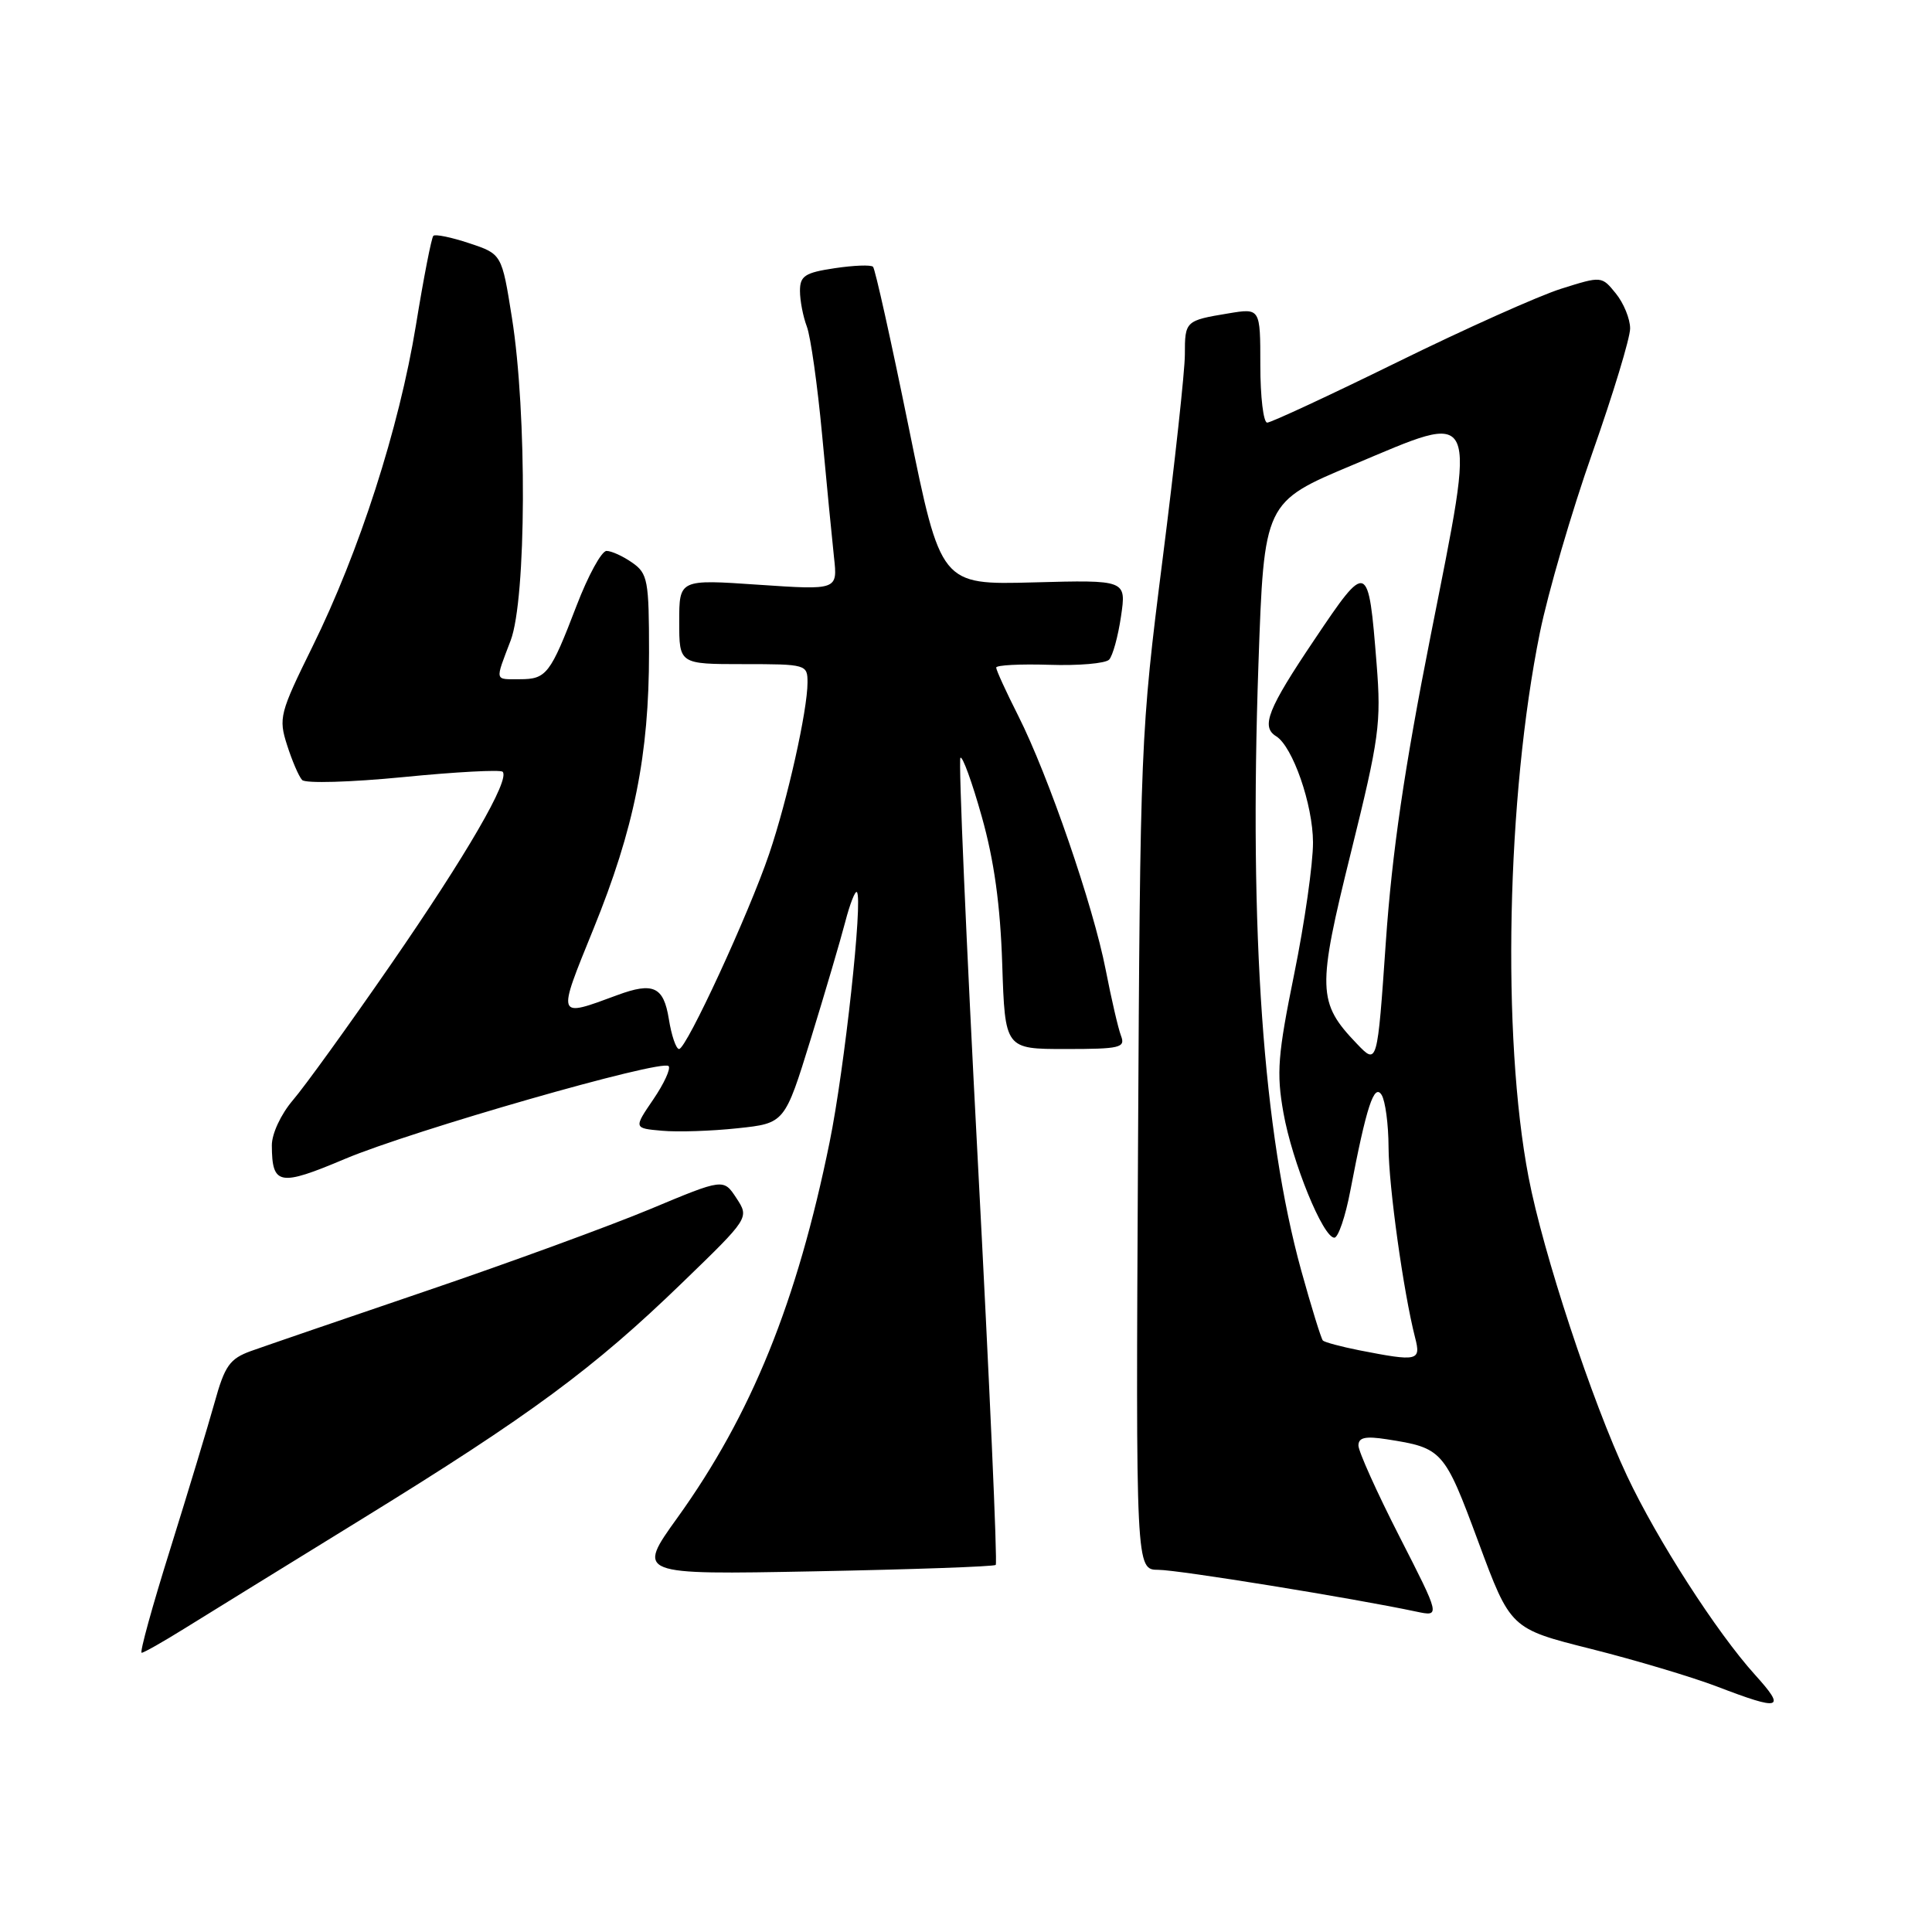 <?xml version="1.0" encoding="UTF-8" standalone="no"?>
<!DOCTYPE svg PUBLIC "-//W3C//DTD SVG 1.1//EN" "http://www.w3.org/Graphics/SVG/1.1/DTD/svg11.dtd" >
<svg xmlns="http://www.w3.org/2000/svg" xmlns:xlink="http://www.w3.org/1999/xlink" version="1.1" viewBox="0 0 256 256">
 <g >
 <path fill="currentColor"
d=" M 232.54 221.91 C 227.47 216.30 219.56 204.00 215.58 195.54 C 210.94 185.68 204.46 166.02 202.54 155.97 C 198.97 137.35 199.64 105.53 204.04 83.84 C 205.12 78.53 208.25 67.80 211.00 60.00 C 213.75 52.20 216.00 44.78 216.00 43.52 C 216.00 42.26 215.15 40.17 214.11 38.89 C 212.23 36.57 212.22 36.57 206.86 38.26 C 203.91 39.19 194.15 43.56 185.16 47.98 C 176.18 52.39 168.41 56.00 167.91 56.00 C 167.41 56.00 167.00 52.59 167.00 48.41 C 167.00 40.82 167.00 40.82 162.75 41.53 C 157.07 42.47 157.00 42.54 157.00 46.99 C 157.00 49.12 155.67 61.36 154.04 74.18 C 151.13 97.14 151.08 98.35 150.79 152.75 C 150.50 208.00 150.50 208.00 153.50 208.01 C 156.16 208.02 179.31 211.77 187.68 213.55 C 190.86 214.22 190.86 214.22 185.43 203.59 C 182.44 197.74 180.00 192.31 180.00 191.54 C 180.00 190.47 180.91 190.27 183.75 190.71 C 191.14 191.86 191.37 192.12 195.89 204.31 C 200.15 215.81 200.15 215.81 210.82 218.49 C 216.70 219.97 224.20 222.21 227.50 223.47 C 236.03 226.74 236.71 226.52 232.54 221.91 Z  M 24.39 215.82 C 27.20 214.07 37.83 207.52 48.00 201.25 C 70.29 187.52 78.68 181.32 90.39 169.98 C 99.29 161.37 99.29 161.37 97.58 158.76 C 95.87 156.15 95.87 156.15 86.18 160.20 C 80.86 162.42 67.50 167.31 56.50 171.05 C 45.50 174.79 35.04 178.38 33.25 179.02 C 30.44 180.04 29.78 180.97 28.43 185.85 C 27.56 188.96 24.92 197.69 22.56 205.25 C 20.19 212.81 18.48 219.00 18.77 219.00 C 19.05 219.00 21.58 217.57 24.39 215.82 Z  M 131.94 207.36 C 132.18 207.14 131.11 183.09 129.57 153.93 C 128.03 124.76 126.99 100.68 127.26 100.41 C 127.53 100.13 128.81 103.64 130.09 108.21 C 131.72 113.97 132.55 119.93 132.80 127.75 C 133.17 139.00 133.17 139.00 141.19 139.00 C 148.42 139.00 149.15 138.83 148.54 137.25 C 148.17 136.29 147.26 132.35 146.51 128.50 C 144.86 120.03 138.92 102.77 134.92 94.84 C 133.31 91.66 132.00 88.79 132.00 88.46 C 132.00 88.13 135.17 87.97 139.04 88.09 C 142.91 88.22 146.47 87.91 146.96 87.41 C 147.44 86.91 148.15 84.33 148.54 81.67 C 149.25 76.84 149.25 76.84 136.96 77.17 C 124.66 77.50 124.66 77.50 120.42 56.67 C 118.09 45.22 115.96 35.62 115.68 35.35 C 115.41 35.07 113.12 35.16 110.59 35.54 C 106.65 36.13 106.00 36.56 106.00 38.55 C 106.00 39.83 106.41 41.95 106.91 43.27 C 107.41 44.58 108.32 51.03 108.93 57.58 C 109.54 64.14 110.25 71.46 110.51 73.85 C 110.99 78.19 110.99 78.19 100.49 77.48 C 90.00 76.76 90.00 76.76 90.00 82.38 C 90.00 88.00 90.00 88.00 98.50 88.00 C 106.84 88.00 107.00 88.05 107.00 90.43 C 107.00 94.11 104.35 105.98 101.92 113.14 C 99.24 121.05 90.95 139.00 89.98 139.00 C 89.58 139.00 88.97 137.20 88.62 135.00 C 87.93 130.74 86.56 130.10 81.82 131.85 C 73.69 134.85 73.77 135.07 78.63 123.10 C 84.04 109.80 86.00 100.04 86.00 86.47 C 86.00 76.90 85.83 75.99 83.78 74.56 C 82.56 73.70 81.02 73.00 80.37 73.00 C 79.71 73.00 77.93 76.26 76.40 80.25 C 72.92 89.33 72.41 90.00 68.88 90.00 C 65.49 90.00 65.57 90.37 67.66 84.88 C 69.75 79.39 69.85 54.73 67.83 42.08 C 66.49 33.66 66.49 33.66 62.18 32.23 C 59.81 31.44 57.67 31.00 57.42 31.25 C 57.17 31.50 56.13 36.83 55.11 43.11 C 52.88 56.74 47.62 73.09 41.38 85.73 C 37.07 94.48 36.89 95.15 38.04 98.73 C 38.70 100.80 39.59 102.88 40.03 103.35 C 40.46 103.83 46.48 103.65 53.43 102.97 C 60.38 102.28 66.30 101.97 66.60 102.26 C 67.62 103.28 61.82 113.28 51.74 127.87 C 46.18 135.92 40.36 143.98 38.81 145.78 C 37.21 147.66 36.01 150.24 36.02 151.78 C 36.05 157.06 37.00 157.24 45.71 153.56 C 54.63 149.80 87.66 140.32 88.59 141.26 C 88.91 141.58 88.00 143.57 86.57 145.67 C 83.96 149.50 83.96 149.50 87.73 149.83 C 89.80 150.02 94.31 149.87 97.74 149.50 C 103.98 148.84 103.98 148.84 107.43 137.67 C 109.32 131.53 111.38 124.54 112.00 122.15 C 112.62 119.76 113.32 117.98 113.54 118.21 C 114.37 119.04 111.90 141.67 109.93 151.33 C 105.61 172.55 99.58 187.43 89.78 201.08 C 84.33 208.66 84.33 208.66 107.92 208.21 C 120.89 207.96 131.70 207.58 131.94 207.36 Z  M 180.11 178.92 C 177.70 178.44 175.53 177.86 175.29 177.63 C 175.06 177.39 173.77 173.22 172.42 168.35 C 167.38 150.07 165.51 123.63 166.75 88.01 C 167.50 66.53 167.50 66.53 179.29 61.59 C 196.16 54.51 195.66 53.41 189.57 84.22 C 186.08 101.83 184.45 112.98 183.63 124.82 C 182.50 141.14 182.50 141.14 179.78 138.29 C 174.56 132.84 174.51 131.09 179.01 112.94 C 182.76 97.80 183.03 95.83 182.41 88.00 C 181.32 74.31 181.21 74.27 174.16 84.77 C 167.98 93.95 167.05 96.30 169.10 97.56 C 171.29 98.92 173.96 106.60 173.98 111.61 C 173.99 114.42 172.87 122.27 171.49 129.05 C 169.31 139.77 169.12 142.16 170.06 147.44 C 171.22 153.98 175.31 164.00 176.81 164.00 C 177.32 164.00 178.28 161.19 178.93 157.75 C 181.06 146.61 182.08 143.51 183.07 145.08 C 183.56 145.86 183.98 148.97 183.99 152.00 C 184.01 157.20 185.97 171.25 187.51 177.25 C 188.31 180.34 187.87 180.44 180.11 178.92 Z "/>
</g>
</svg>